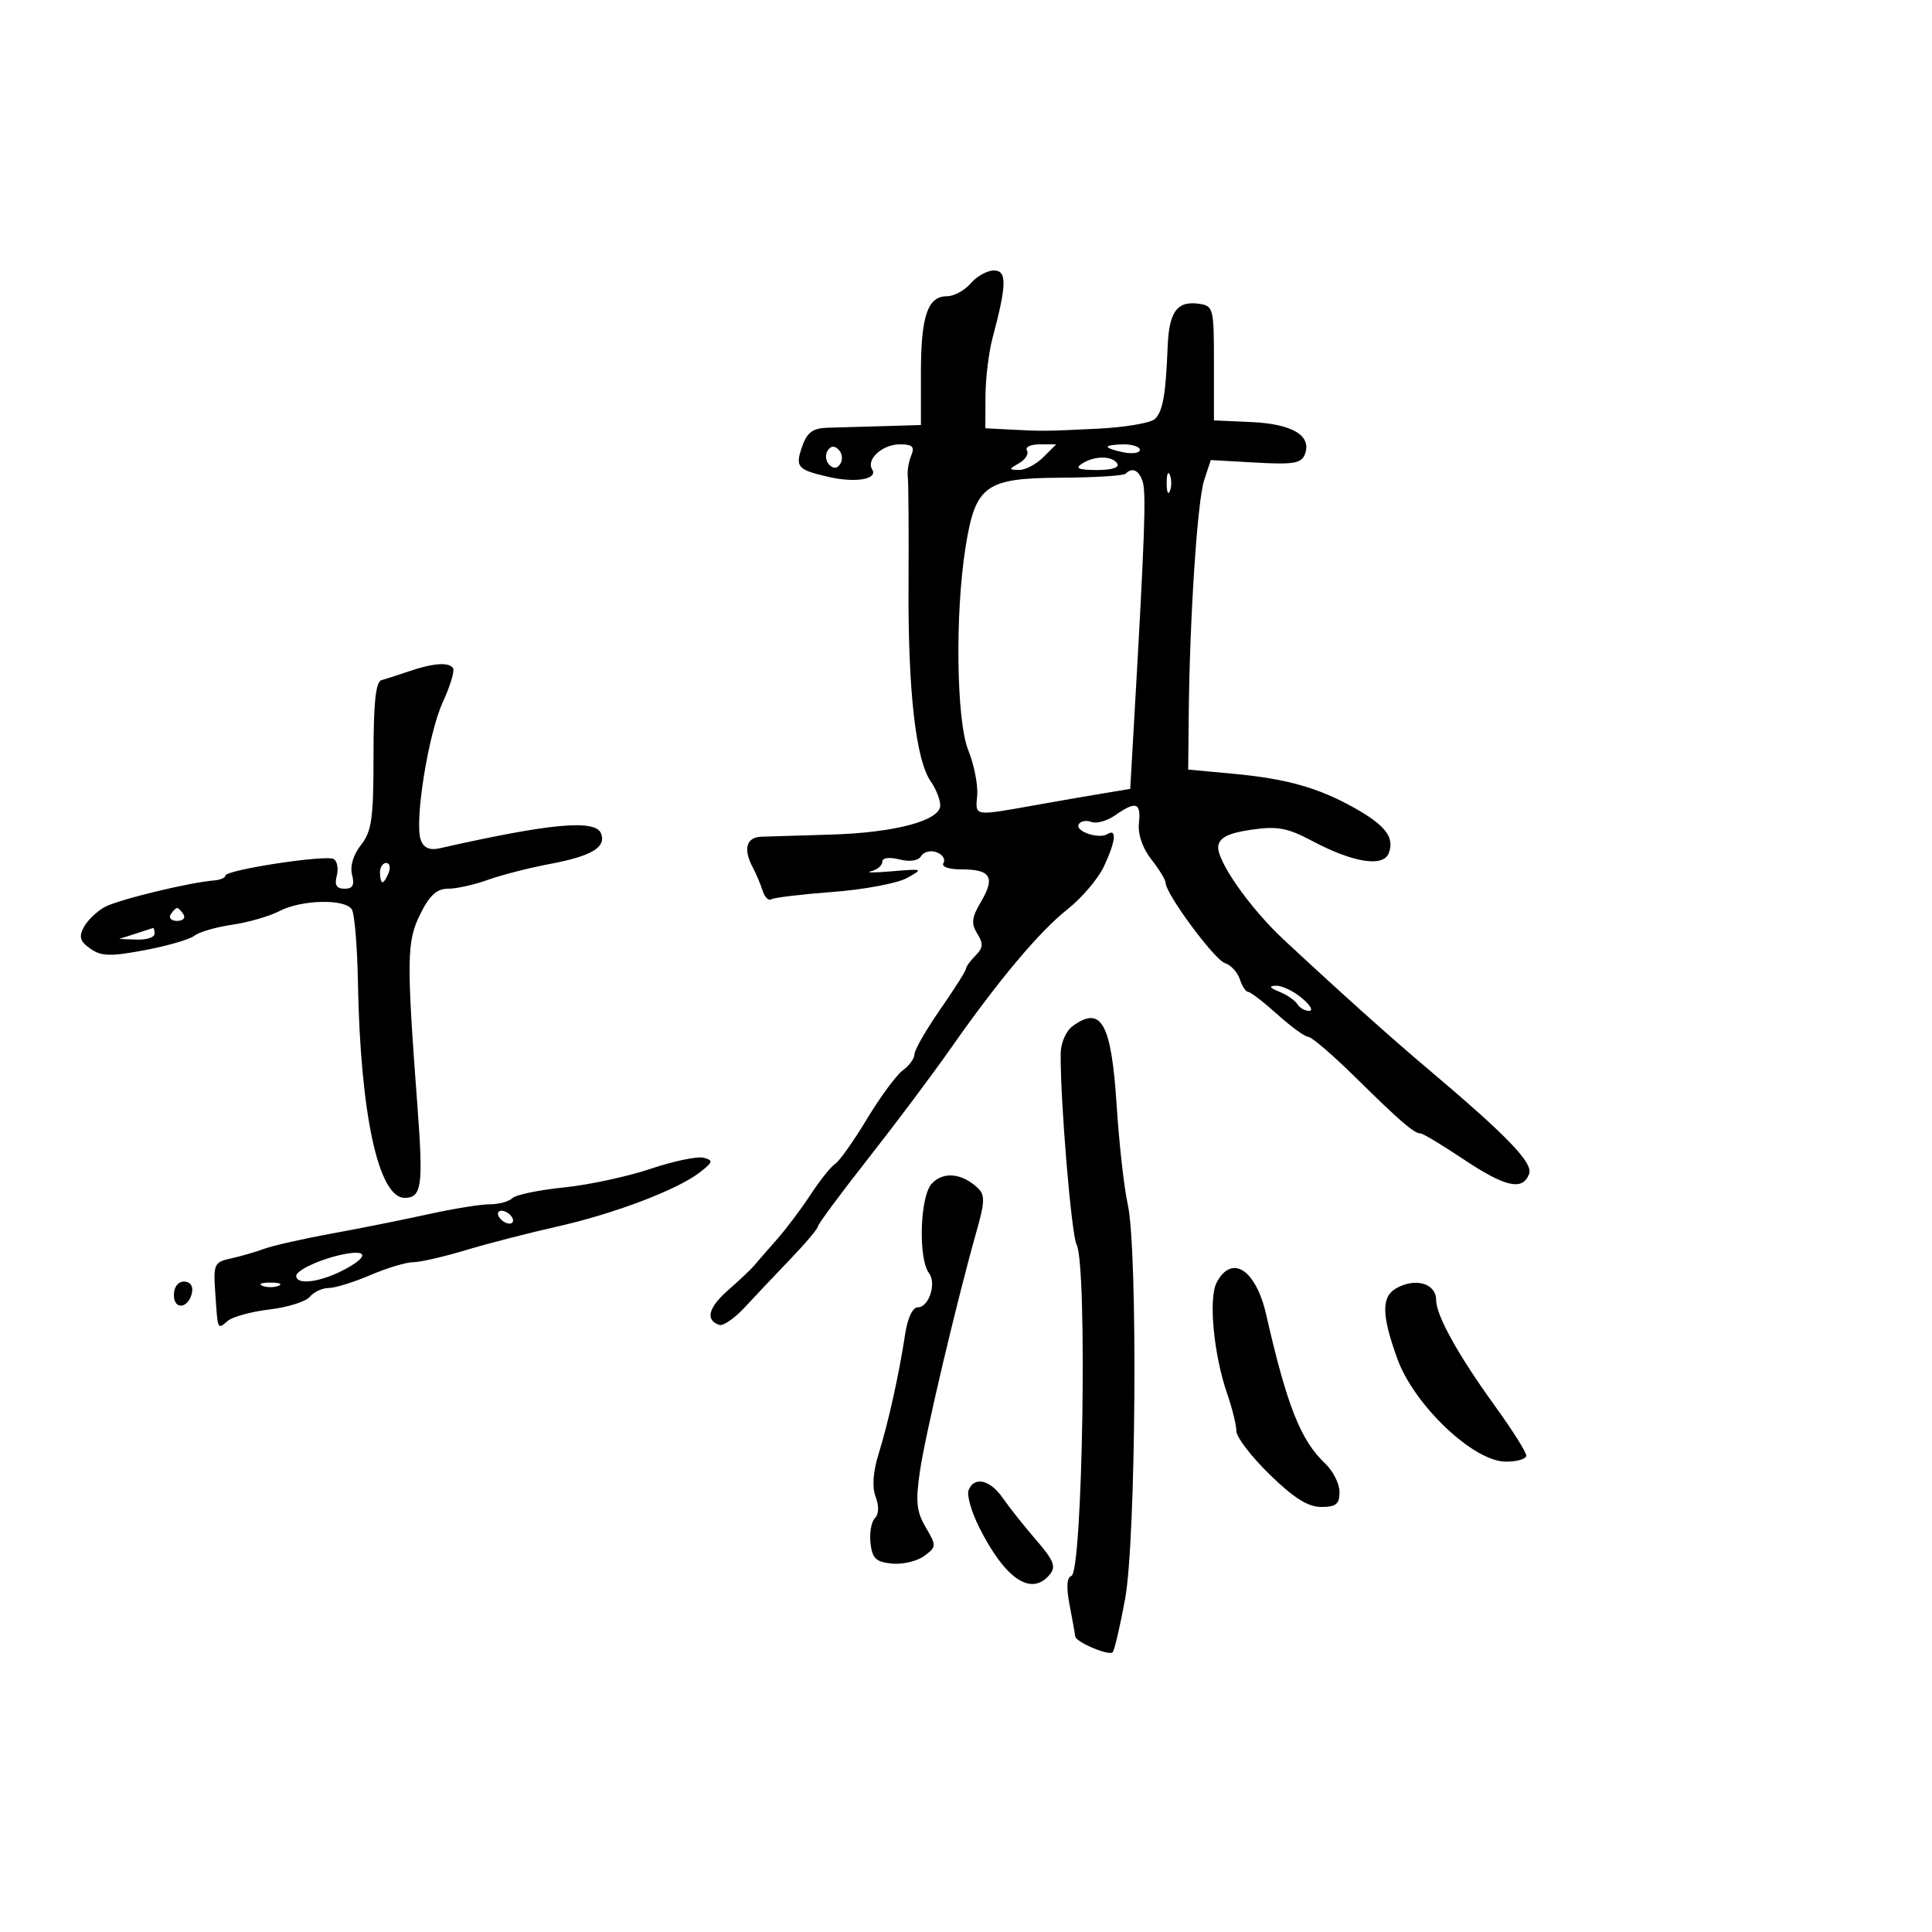 <svg xmlns="http://www.w3.org/2000/svg" width="300" height="300" viewBox="0 0 300 300" version="1.1">
	<path d="M 150.732 44 C 149.790 45.100, 148.131 46, 147.045 46 C 144.042 46, 143 49.075, 143 57.934 L 143 66 137.250 66.168 C 134.088 66.260, 130.165 66.372, 128.533 66.418 C 126.242 66.481, 125.346 67.122, 124.597 69.230 C 123.427 72.526, 123.765 72.927, 128.671 74.057 C 132.867 75.023, 136.374 74.414, 135.428 72.884 C 134.462 71.321, 137.032 69, 139.729 69 C 141.706 69, 142.065 69.358, 141.488 70.750 C 141.089 71.713, 140.852 73.175, 140.962 74 C 141.071 74.825, 141.123 82.404, 141.076 90.841 C 140.985 107.310, 142.201 118.021, 144.542 121.363 C 145.344 122.508, 146 124.174, 146 125.064 C 146 127.427, 138.968 129.302, 129 129.596 C 124.325 129.734, 119.487 129.881, 118.250 129.923 C 115.859 130.005, 115.360 131.829, 116.927 134.764 C 117.437 135.719, 118.109 137.316, 118.420 138.313 C 118.731 139.311, 119.337 139.909, 119.767 139.644 C 120.197 139.378, 124.494 138.863, 129.317 138.499 C 134.140 138.135, 139.304 137.169, 140.793 136.354 C 143.437 134.905, 143.384 134.880, 138.500 135.295 C 135.750 135.528, 134.287 135.526, 135.250 135.290 C 136.213 135.054, 137 134.393, 137 133.822 C 137 133.197, 138.058 133.049, 139.655 133.450 C 141.308 133.864, 142.591 133.662, 143.054 132.912 C 143.463 132.250, 144.547 131.996, 145.462 132.347 C 146.378 132.698, 146.847 133.439, 146.504 133.993 C 146.132 134.596, 147.287 135, 149.382 135 C 153.839 135, 154.565 136.236, 152.330 140.018 C 150.878 142.476, 150.770 143.402, 151.750 144.971 C 152.719 146.523, 152.666 147.191, 151.478 148.379 C 150.665 149.192, 150 150.110, 150 150.418 C 150 150.727, 148.201 153.571, 146.001 156.739 C 143.802 159.908, 142.002 163.037, 142.001 163.693 C 142.001 164.350, 141.188 165.475, 140.196 166.193 C 139.204 166.912, 136.701 170.306, 134.632 173.736 C 132.564 177.166, 130.334 180.316, 129.676 180.736 C 129.019 181.156, 127.305 183.300, 125.868 185.500 C 124.430 187.700, 122.060 190.850, 120.599 192.500 C 119.138 194.150, 117.573 195.950, 117.121 196.500 C 116.669 197.050, 114.853 198.766, 113.087 200.313 C 109.976 203.038, 109.478 204.993, 111.703 205.734 C 112.296 205.932, 114.068 204.705, 115.641 203.007 C 117.213 201.309, 120.412 197.924, 122.750 195.486 C 125.088 193.048, 127 190.780, 127 190.446 C 127 190.113, 130.488 185.401, 134.750 179.977 C 139.012 174.552, 144.750 166.901, 147.500 162.976 C 155.043 152.207, 161.358 144.676, 165.783 141.172 C 167.972 139.438, 170.491 136.485, 171.381 134.609 C 173.221 130.733, 173.477 128.587, 171.991 129.506 C 170.608 130.360, 166.840 129.068, 167.518 127.972 C 167.818 127.485, 168.704 127.333, 169.486 127.633 C 170.268 127.933, 171.928 127.463, 173.176 126.589 C 176.394 124.335, 177.193 124.601, 176.856 127.813 C 176.672 129.560, 177.401 131.695, 178.780 133.448 C 180.001 135, 181 136.642, 181 137.097 C 181 138.781, 188.559 149.011, 190.199 149.547 C 191.133 149.852, 192.176 150.979, 192.516 152.051 C 192.856 153.123, 193.442 154.010, 193.817 154.023 C 194.193 154.036, 196.237 155.611, 198.360 157.523 C 200.484 159.435, 202.641 161, 203.155 161 C 203.669 161, 206.944 163.813, 210.431 167.250 C 217.415 174.133, 219.581 176, 220.582 176 C 220.948 176, 223.943 177.800, 227.238 180 C 233.733 184.337, 236.423 184.946, 237.436 182.306 C 238.104 180.564, 234.104 176.428, 221.291 165.612 C 215.813 160.988, 207.954 153.935, 199.346 145.918 C 193.979 140.919, 188.770 133.433, 189.180 131.306 C 189.429 130.013, 190.851 129.332, 194.343 128.832 C 198.352 128.258, 199.922 128.546, 203.680 130.544 C 210.089 133.953, 214.790 134.710, 215.649 132.473 C 216.577 130.053, 215.151 128.170, 210.342 125.469 C 204.730 122.317, 199.779 120.919, 191.500 120.150 L 184.500 119.500 184.585 111 C 184.738 95.852, 185.929 77.746, 186.983 74.552 L 188.011 71.435 194.994 71.830 C 200.857 72.161, 202.081 71.953, 202.625 70.535 C 203.728 67.661, 200.700 65.831, 194.369 65.543 L 188.500 65.277 188.500 56.388 C 188.500 47.803, 188.419 47.489, 186.135 47.165 C 182.780 46.691, 181.528 48.416, 181.314 53.805 C 181.017 61.304, 180.577 63.823, 179.353 65.047 C 178.723 65.678, 174.673 66.364, 170.353 66.572 C 162.070 66.971, 161.999 66.971, 156.500 66.683 L 153 66.500 153.024 61.500 C 153.037 58.750, 153.529 54.700, 154.117 52.500 C 156.339 44.186, 156.384 42, 154.332 42 C 153.294 42, 151.674 42.900, 150.732 44 M 128.500 70 C 128.101 70.646, 128.224 71.624, 128.774 72.174 C 129.441 72.841, 130.016 72.783, 130.500 72 C 130.899 71.354, 130.776 70.376, 130.226 69.826 C 129.559 69.159, 128.984 69.217, 128.500 70 M 159.462 69.939 C 159.781 70.455, 159.245 71.341, 158.271 71.908 C 156.597 72.882, 156.596 72.941, 158.250 72.970 C 159.213 72.986, 160.900 72.100, 162 71 L 164 69 161.441 69 C 160.034 69, 159.143 69.422, 159.462 69.939 M 172 69.383 C 172 69.594, 173.125 69.982, 174.500 70.245 C 175.875 70.508, 177 70.335, 177 69.861 C 177 69.388, 175.875 69, 174.500 69 C 173.125 69, 172 69.173, 172 69.383 M 168 72 C 166.887 72.720, 167.481 72.973, 170.309 72.985 C 172.597 72.994, 173.871 72.601, 173.500 72 C 172.719 70.736, 169.956 70.736, 168 72 M 174.769 73.564 C 174.459 73.875, 169.913 74.152, 164.668 74.180 C 153.019 74.244, 151.474 75.365, 149.944 84.868 C 148.279 95.205, 148.497 111.916, 150.356 116.500 C 151.249 118.700, 151.871 121.850, 151.739 123.500 C 151.473 126.841, 150.948 126.767, 161.500 124.891 C 164.800 124.304, 169.300 123.526, 171.500 123.162 L 175.500 122.500 176.160 111 C 177.747 83.369, 177.990 76.543, 177.445 74.826 C 176.864 72.997, 175.826 72.507, 174.769 73.564 M 181.158 75 C 181.158 76.375, 181.385 76.938, 181.662 76.250 C 181.940 75.563, 181.940 74.438, 181.662 73.750 C 181.385 73.063, 181.158 73.625, 181.158 75 M 63.500 104.243 C 61.850 104.809, 59.938 105.422, 59.250 105.605 C 58.343 105.846, 58 109.060, 58 117.334 C 58 127.114, 57.724 129.081, 56.052 131.207 C 54.850 132.735, 54.320 134.509, 54.669 135.841 C 55.087 137.440, 54.783 138, 53.500 138 C 52.259 138, 51.915 137.432, 52.289 136.001 C 52.577 134.902, 52.370 133.729, 51.829 133.394 C 50.675 132.681, 35 135.076, 35 135.966 C 35 136.299, 34.212 136.635, 33.250 136.713 C 29.362 137.029, 18.359 139.700, 16.273 140.835 C 15.048 141.501, 13.584 142.909, 13.019 143.964 C 12.205 145.485, 12.416 146.178, 14.035 147.312 C 15.741 148.507, 17.129 148.544, 22.485 147.538 C 26.009 146.875, 29.480 145.865, 30.197 145.293 C 30.913 144.721, 33.537 143.958, 36.027 143.598 C 38.516 143.239, 41.830 142.282, 43.391 141.472 C 46.834 139.686, 53.596 139.537, 54.639 141.225 C 55.056 141.899, 55.478 146.962, 55.578 152.475 C 55.948 172.982, 58.765 186, 62.832 186 C 65.480 186, 65.745 184.144, 64.836 172 C 63.107 148.914, 63.143 146.217, 65.242 141.975 C 66.710 139.009, 67.812 138, 69.584 138 C 70.891 138, 73.656 137.384, 75.730 136.632 C 77.803 135.880, 82.138 134.768, 85.362 134.161 C 91.859 132.939, 94.157 131.574, 93.334 129.427 C 92.475 127.190, 85.505 127.828, 68.262 131.723 C 66.735 132.068, 65.812 131.673, 65.353 130.478 C 64.299 127.731, 66.486 113.969, 68.764 109.014 C 69.898 106.546, 70.614 104.184, 70.354 103.764 C 69.744 102.777, 67.264 102.950, 63.500 104.243 M 59 135.500 C 59 136.325, 59.177 137, 59.393 137 C 59.609 137, 60.045 136.325, 60.362 135.500 C 60.678 134.675, 60.501 134, 59.969 134 C 59.436 134, 59 134.675, 59 135.500 M 26.500 142 C 26.160 142.550, 26.610 143, 27.500 143 C 28.390 143, 28.840 142.550, 28.500 142 C 28.160 141.450, 27.710 141, 27.500 141 C 27.290 141, 26.840 141.450, 26.500 142 M 21 145 L 18.500 145.801 21.250 145.900 C 22.762 145.955, 24 145.550, 24 145 C 24 144.450, 23.887 144.045, 23.750 144.100 C 23.613 144.155, 22.375 144.560, 21 145 M 198.648 153.993 C 199.829 154.470, 201.093 155.341, 201.457 155.930 C 201.820 156.518, 202.654 156.985, 203.309 156.967 C 203.964 156.948, 203.438 156.048, 202.139 154.967 C 200.841 153.885, 199.041 153.029, 198.139 153.063 C 196.963 153.109, 197.107 153.372, 198.648 153.993 M 166.556 159.335 C 165.527 160.088, 164.718 161.943, 164.702 163.585 C 164.634 170.908, 166.362 191.678, 167.171 193.251 C 168.869 196.554, 168.124 244.125, 166.365 244.712 C 165.640 244.953, 165.552 246.467, 166.097 249.286 C 166.546 251.604, 166.932 253.765, 166.956 254.089 C 167.021 254.964, 172.175 257.158, 172.769 256.565 C 173.049 256.284, 173.921 252.555, 174.706 248.277 C 176.405 239.015, 176.702 194.046, 175.111 186.974 C 174.550 184.485, 173.778 177.586, 173.394 171.643 C 172.567 158.861, 171.018 156.073, 166.556 159.335 M 100.997 181.501 C 97.424 182.703, 91.350 184.005, 87.500 184.395 C 83.650 184.785, 80.072 185.531, 79.550 186.052 C 79.027 186.574, 77.452 187, 76.050 187 C 74.647 187, 70.349 187.695, 66.500 188.545 C 62.650 189.395, 55.900 190.746, 51.500 191.548 C 47.100 192.350, 42.375 193.418, 41 193.922 C 39.625 194.425, 37.284 195.102, 35.798 195.426 C 33.263 195.978, 33.117 196.306, 33.425 200.757 C 33.834 206.686, 33.734 206.466, 35.394 205.088 C 36.161 204.452, 39.082 203.659, 41.887 203.327 C 44.691 202.995, 47.493 202.110, 48.115 201.362 C 48.736 200.613, 50.052 200, 51.040 200 C 52.027 200, 54.934 199.100, 57.500 198 C 60.066 196.900, 63.047 196, 64.124 196 C 65.201 196, 68.876 195.159, 72.291 194.131 C 75.706 193.103, 82.100 191.454, 86.500 190.466 C 95.412 188.466, 105.288 184.705, 108.723 182.003 C 110.730 180.424, 110.787 180.178, 109.237 179.772 C 108.279 179.522, 104.571 180.300, 100.997 181.501 M 144.661 183.823 C 142.842 185.832, 142.562 195.457, 144.258 197.702 C 145.452 199.284, 144.234 203, 142.521 203 C 141.706 203, 140.924 204.674, 140.536 207.250 C 139.616 213.352, 137.956 220.834, 136.419 225.800 C 135.554 228.591, 135.397 230.915, 135.971 232.423 C 136.518 233.862, 136.472 235.128, 135.849 235.751 C 135.296 236.304, 134.991 238.049, 135.172 239.628 C 135.443 241.998, 136.025 242.551, 138.500 242.794 C 140.150 242.956, 142.400 242.427, 143.500 241.618 C 145.432 240.198, 145.441 240.047, 143.751 237.171 C 142.304 234.708, 142.150 233.183, 142.863 228.347 C 143.705 222.633, 148.618 201.837, 151.656 191.126 C 152.929 186.638, 152.960 185.543, 151.840 184.483 C 149.361 182.136, 146.431 181.867, 144.661 183.823 M 77.500 189 C 77.840 189.550, 78.568 190, 79.118 190 C 79.668 190, 79.840 189.550, 79.500 189 C 79.160 188.450, 78.432 188, 77.882 188 C 77.332 188, 77.160 188.450, 77.500 189 M 53.500 194.732 C 50.018 195.394, 46 197.210, 46 198.121 C 46 199.614, 49.832 199.094, 53.562 197.095 C 57.169 195.162, 57.140 194.040, 53.500 194.732 M 188.935 199.121 C 187.619 201.581, 188.451 210.357, 190.583 216.500 C 191.346 218.700, 191.977 221.274, 191.985 222.221 C 191.993 223.167, 194.323 226.205, 197.163 228.971 C 200.904 232.615, 203.108 234, 205.163 234 C 207.466 234, 208 233.562, 208 231.674 C 208 230.395, 206.988 228.395, 205.750 227.229 C 201.968 223.667, 199.839 218.289, 196.627 204.188 C 195.022 197.140, 191.305 194.692, 188.935 199.121 M 27 201.083 C 27 203.520, 29.337 203.176, 29.823 200.667 C 30.015 199.680, 29.505 199, 28.573 199 C 27.646 199, 27 199.855, 27 201.083 M 40.750 199.662 C 41.438 199.940, 42.563 199.940, 43.250 199.662 C 43.938 199.385, 43.375 199.158, 42 199.158 C 40.625 199.158, 40.063 199.385, 40.750 199.662 M 216.750 200.080 C 214.477 201.404, 214.540 204.258, 216.989 211.014 C 219.586 218.178, 228.754 226.901, 233.750 226.961 C 235.537 226.982, 237 226.560, 237 226.021 C 237 225.483, 234.795 221.995, 232.101 218.271 C 226.445 210.454, 223 204.246, 223 201.872 C 223 199.268, 219.745 198.335, 216.750 200.080 M 150.399 231.403 C 150.103 232.175, 150.843 234.762, 152.043 237.153 C 156.096 245.225, 160.144 247.941, 162.997 244.504 C 164.023 243.267, 163.653 242.327, 160.870 239.102 C 159.016 236.955, 156.691 234.028, 155.703 232.599 C 153.739 229.758, 151.246 229.196, 150.399 231.403" stroke="none" fill="black" fill-rule="evenodd"/>
</svg>